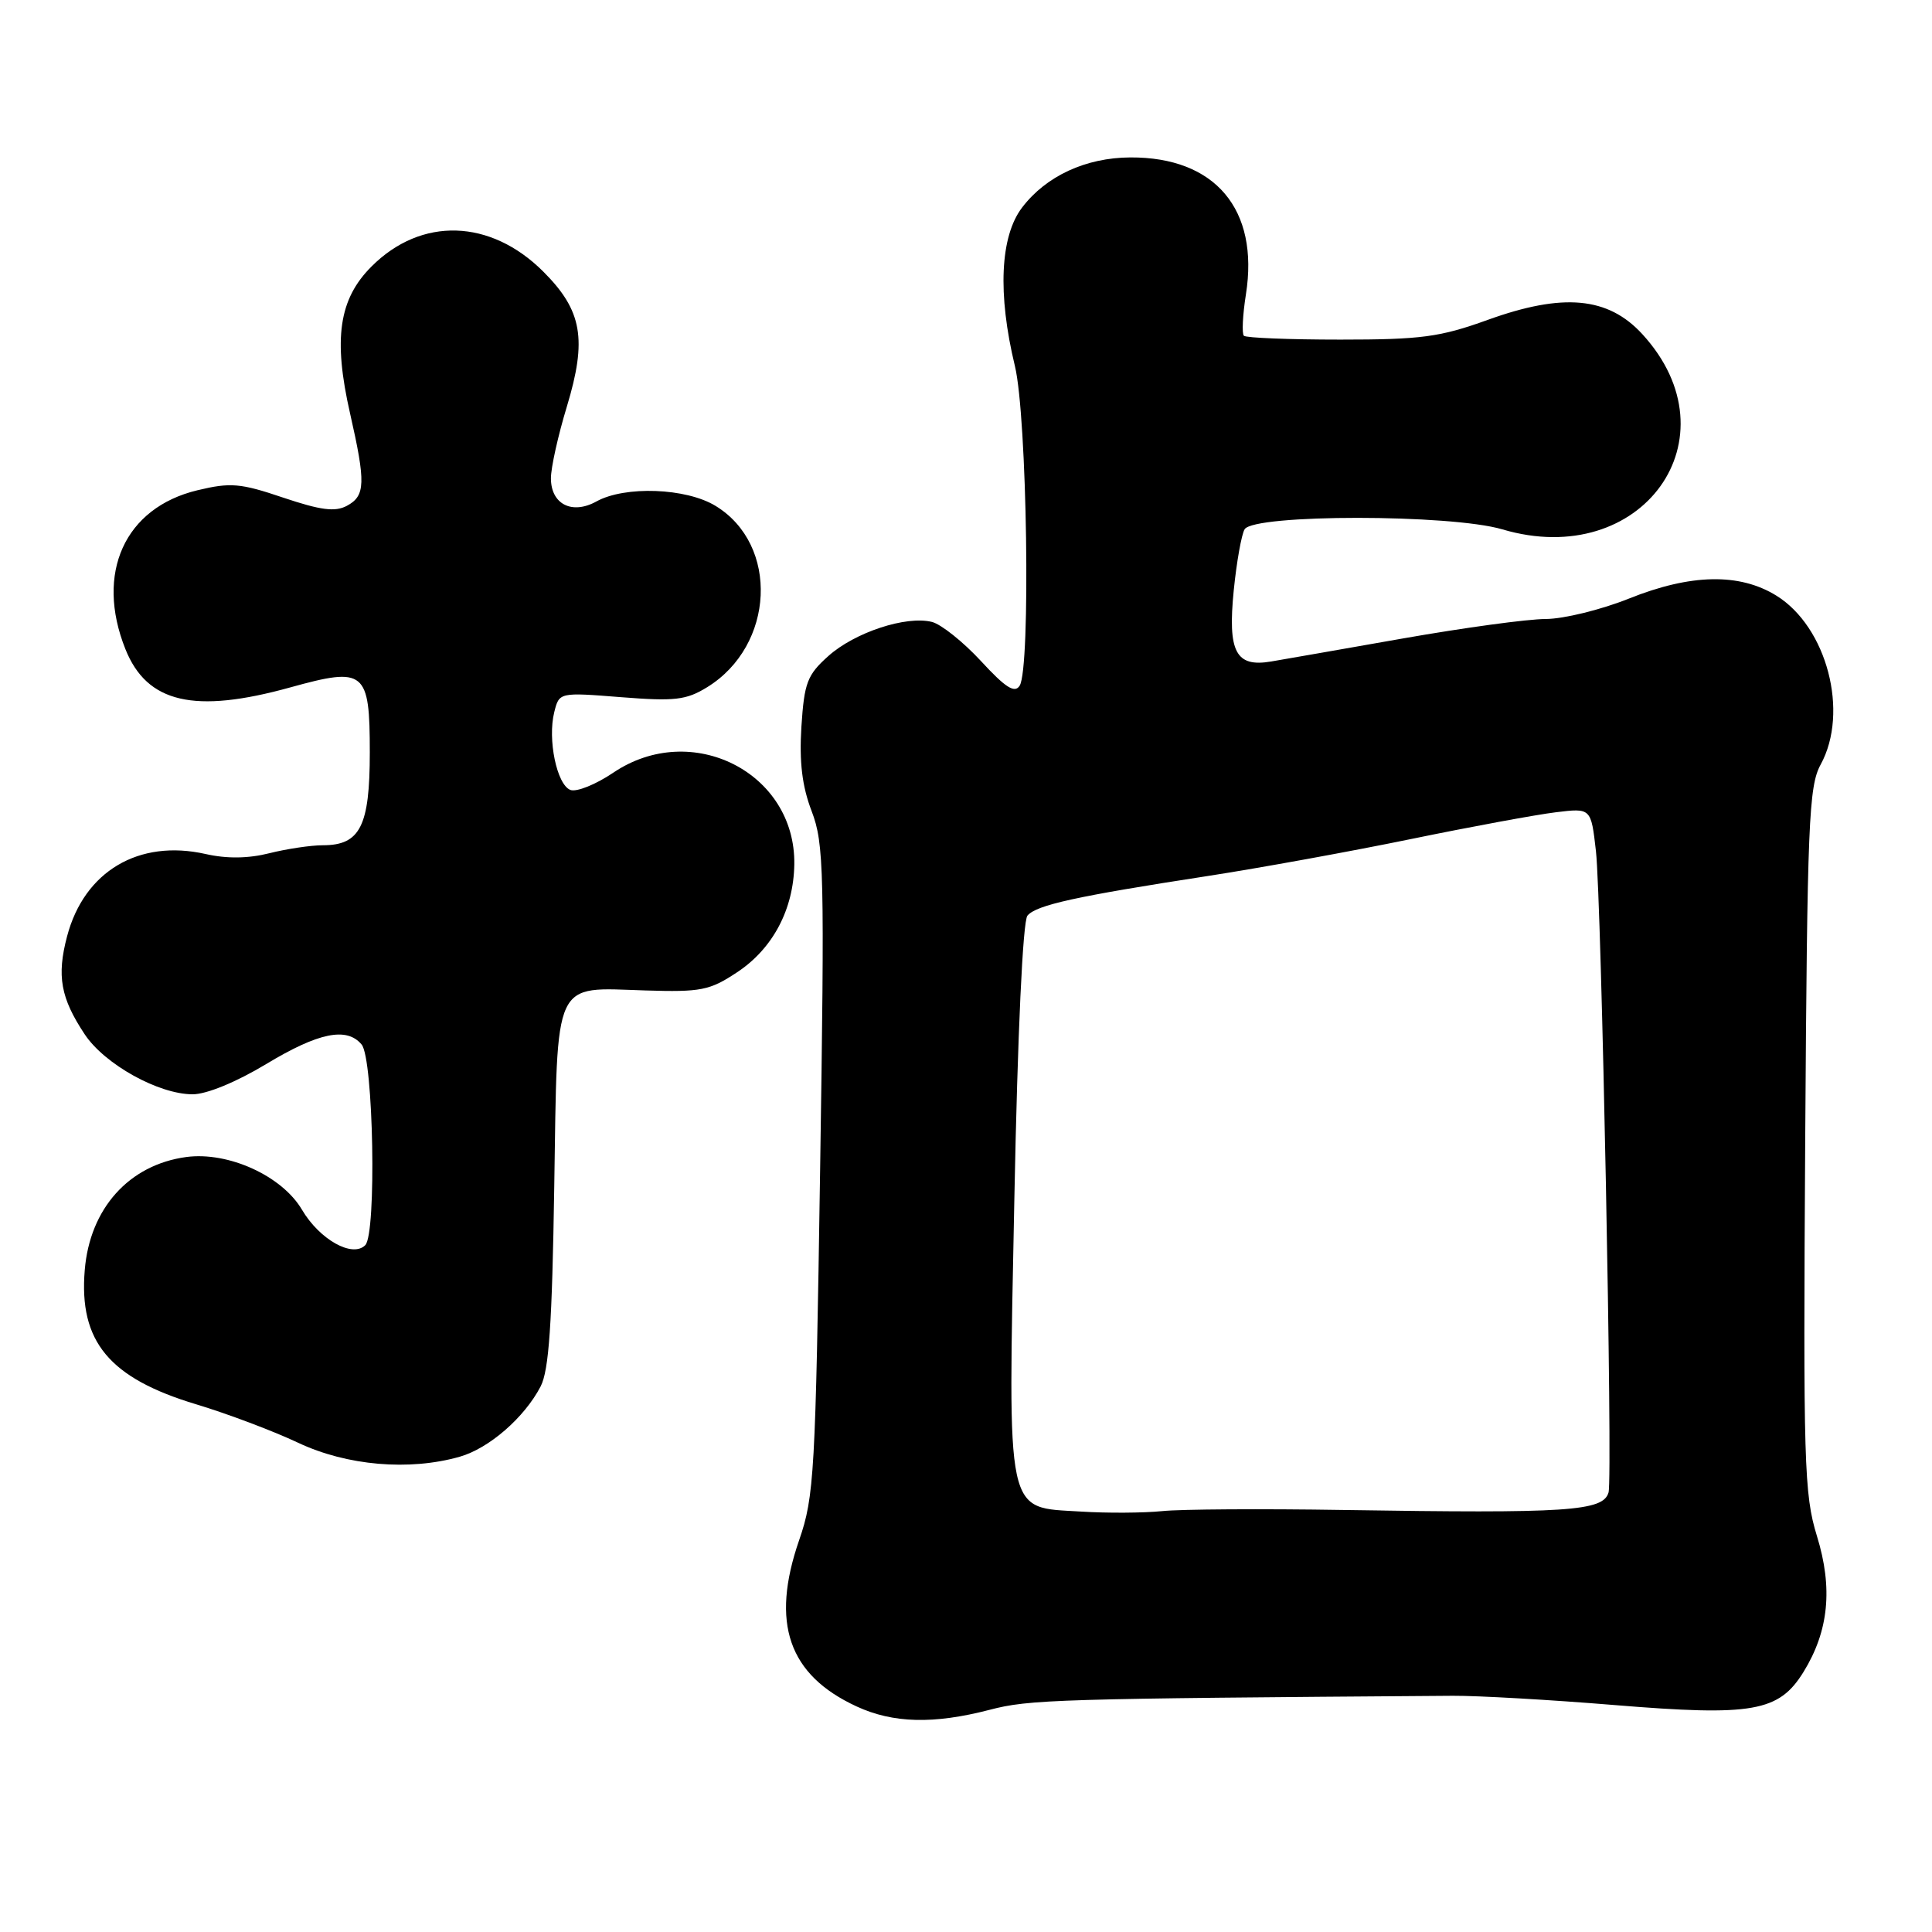 <?xml version="1.0" encoding="UTF-8" standalone="no"?>
<!DOCTYPE svg PUBLIC "-//W3C//DTD SVG 1.1//EN" "http://www.w3.org/Graphics/SVG/1.1/DTD/svg11.dtd" >
<svg xmlns="http://www.w3.org/2000/svg" xmlns:xlink="http://www.w3.org/1999/xlink" version="1.1" viewBox="0 0 256 256">
 <g >
 <path fill="currentColor"
d=" M 131.13 226.56 C 136.40 225.18 139.89 225.08 192.50 224.70 C 195.80 224.68 205.45 225.23 213.95 225.93 C 232.23 227.43 235.71 226.82 238.97 221.55 C 242.32 216.12 242.89 210.45 240.75 203.52 C 239.05 198.00 238.93 193.87 239.20 151.02 C 239.47 108.95 239.67 104.19 241.25 101.30 C 245.04 94.36 242.08 83.07 235.37 78.92 C 230.48 75.90 224.03 76.03 215.83 79.32 C 212.16 80.79 207.21 82.01 204.83 82.02 C 202.45 82.02 193.97 83.18 186.00 84.58 C 178.03 85.98 170.12 87.37 168.44 87.65 C 163.74 88.45 162.66 86.39 163.48 78.20 C 163.86 74.43 164.51 70.80 164.92 70.13 C 166.17 68.11 192.22 68.12 199.06 70.14 C 217.58 75.63 230.22 58.03 217.62 44.28 C 213.08 39.33 207.12 38.78 197.12 42.39 C 190.80 44.67 188.32 45.00 177.61 45.00 C 170.86 45.00 165.10 44.77 164.82 44.49 C 164.54 44.20 164.66 41.74 165.09 39.01 C 166.87 27.74 161.01 20.80 149.77 20.86 C 143.87 20.89 138.62 23.32 135.44 27.49 C 132.52 31.31 132.17 38.94 134.48 48.50 C 136.10 55.20 136.59 88.52 135.11 90.86 C 134.45 91.90 133.23 91.12 129.98 87.59 C 127.63 85.05 124.71 82.72 123.49 82.41 C 120.07 81.55 113.27 83.79 109.77 86.92 C 106.96 89.43 106.57 90.45 106.19 96.29 C 105.90 100.99 106.28 104.17 107.55 107.49 C 109.19 111.78 109.27 115.43 108.67 155.03 C 108.06 195.25 107.89 198.31 105.89 204.08 C 102.09 215.06 104.47 221.94 113.50 226.11 C 118.34 228.35 123.73 228.48 131.13 226.56 Z  M 60.93 193.02 C 64.80 191.91 69.48 187.85 71.63 183.72 C 72.74 181.60 73.16 175.44 73.44 157.28 C 73.88 129.30 73.16 130.86 85.53 131.24 C 92.88 131.47 94.04 131.24 97.67 128.83 C 102.40 125.71 105.16 120.49 105.25 114.53 C 105.43 102.37 91.64 95.38 81.27 102.38 C 78.95 103.95 76.39 104.98 75.58 104.67 C 73.78 103.98 72.54 97.98 73.44 94.37 C 74.10 91.73 74.10 91.73 82.30 92.38 C 89.41 92.94 90.92 92.77 93.70 91.06 C 102.66 85.54 103.28 72.19 94.81 67.03 C 90.91 64.65 82.80 64.35 79.02 66.45 C 75.79 68.23 73.00 66.81 73.00 63.37 C 73.00 61.96 73.95 57.69 75.11 53.88 C 77.81 44.96 77.15 41.15 72.00 36.00 C 64.99 28.99 55.82 28.71 49.23 35.31 C 44.90 39.63 44.13 44.89 46.39 54.80 C 48.48 64.00 48.42 65.70 45.97 67.02 C 44.40 67.86 42.50 67.61 37.53 65.94 C 31.86 64.02 30.55 63.91 26.17 64.96 C 16.52 67.27 12.59 75.94 16.62 86.02 C 19.48 93.16 25.75 94.61 38.48 91.08 C 48.36 88.34 49.00 88.86 49.00 99.71 C 49.00 109.47 47.72 112.00 42.79 112.00 C 41.19 112.00 37.99 112.48 35.68 113.06 C 32.90 113.76 30.05 113.80 27.24 113.16 C 18.38 111.17 11.16 115.46 8.89 124.06 C 7.50 129.32 8.03 132.24 11.23 137.06 C 13.87 141.03 21.02 145.00 25.53 145.00 C 27.37 145.00 31.31 143.38 35.26 141.00 C 42.20 136.81 45.96 136.04 47.92 138.41 C 49.49 140.30 49.91 163.47 48.40 164.99 C 46.71 166.70 42.35 164.26 40.01 160.29 C 37.36 155.80 30.25 152.57 24.69 153.31 C 17.11 154.33 11.90 160.12 11.23 168.29 C 10.44 177.76 14.47 182.61 26.00 186.08 C 30.12 187.32 36.20 189.61 39.50 191.17 C 45.96 194.22 54.25 194.93 60.93 193.02 Z  M 143.24 200.29 C 133.16 199.67 133.56 201.54 134.41 158.72 C 134.84 136.83 135.53 122.07 136.14 121.33 C 137.31 119.92 142.59 118.76 160.00 116.08 C 166.88 115.02 179.03 112.81 187.00 111.17 C 194.97 109.53 203.60 107.94 206.16 107.63 C 210.82 107.06 210.82 107.06 211.47 112.78 C 212.20 119.19 213.71 195.79 213.14 197.76 C 212.42 200.25 207.78 200.55 178.00 200.08 C 167.28 199.91 156.47 199.97 154.00 200.23 C 151.53 200.48 146.68 200.51 143.24 200.29 Z "/>
</g>
</svg>